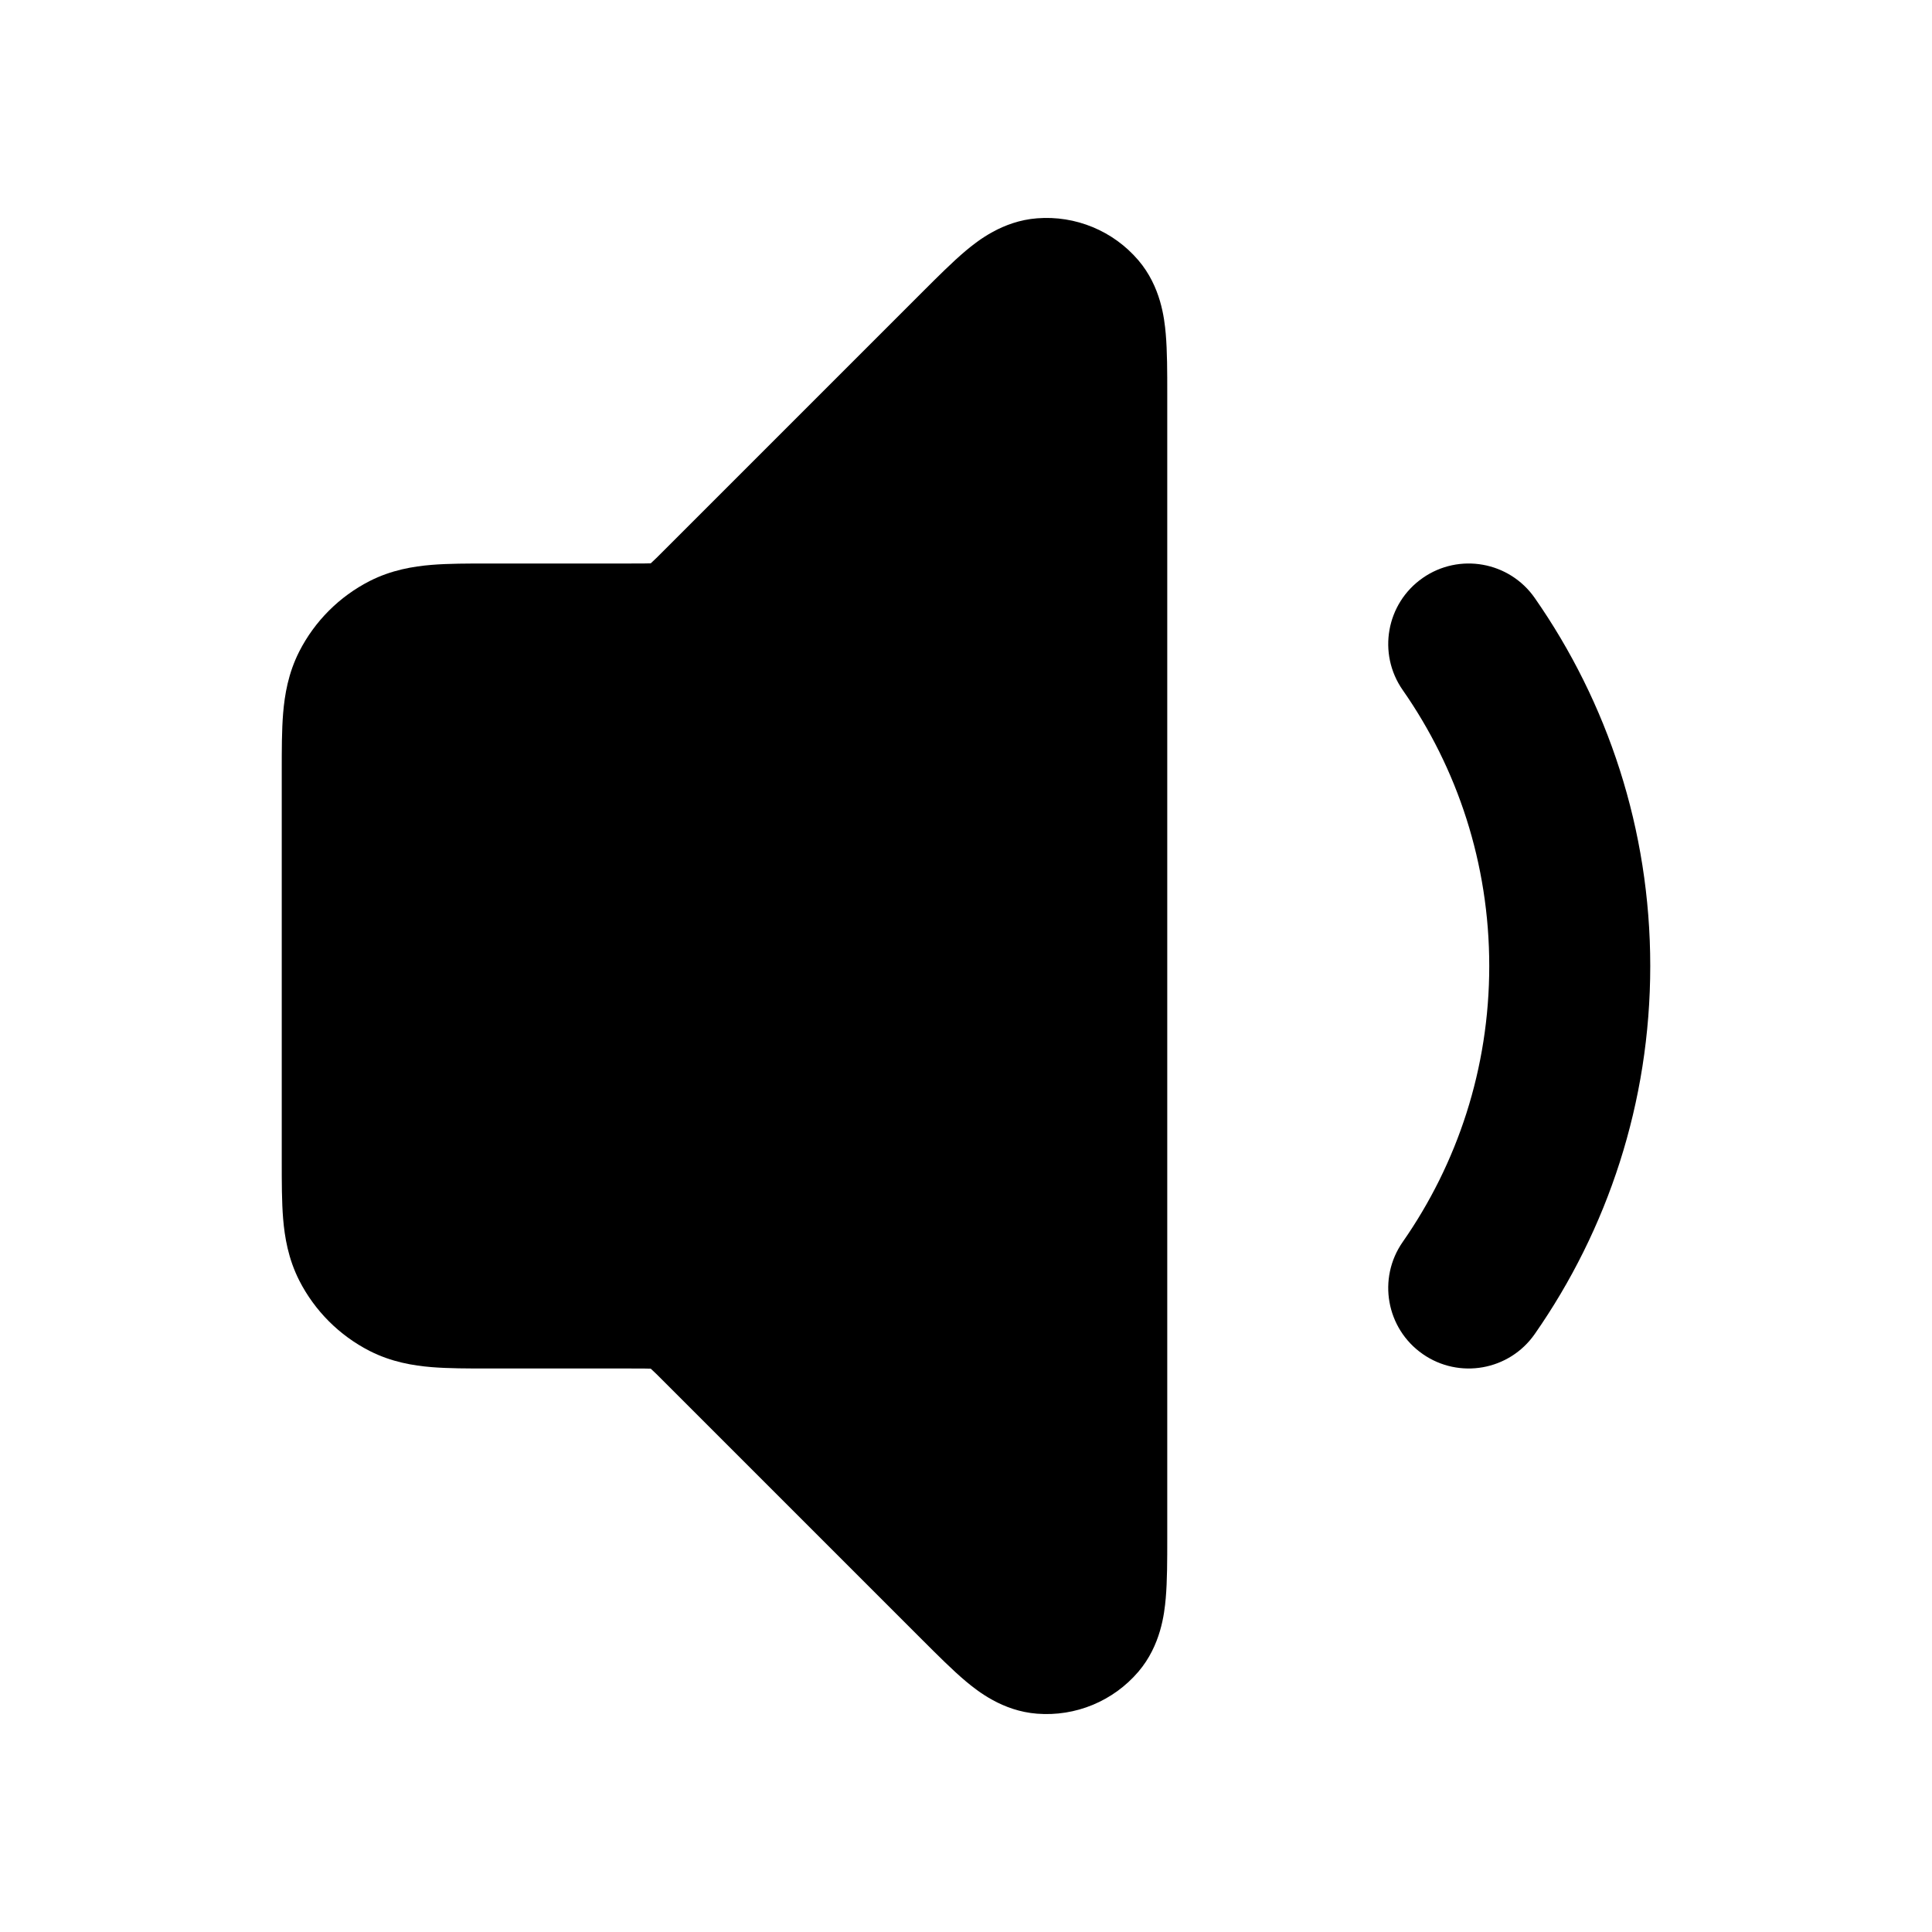 <svg width="24" height="24" viewBox="0 0 24 24" fill="none" xmlns="http://www.w3.org/2000/svg">
<path fill-rule="evenodd" clip-rule="evenodd" d="M17.673 7.18C18.126 6.864 18.749 6.975 19.065 7.428C19.969 8.724 20.5 10.302 20.5 12C20.5 13.698 19.969 15.276 19.065 16.572C18.749 17.025 18.126 17.136 17.673 16.82C17.22 16.504 17.109 15.881 17.425 15.428C18.103 14.456 18.5 13.276 18.5 12C18.5 10.724 18.103 9.543 17.425 8.572C17.109 8.119 17.22 7.496 17.673 7.18Z" fill="currentColor"/>
<path fill-rule="evenodd" clip-rule="evenodd" d="M12.882 2.712C13.361 2.674 13.829 2.868 14.141 3.233C14.42 3.56 14.464 3.953 14.481 4.144C14.5 4.358 14.5 4.624 14.5 4.894C14.5 4.906 14.5 4.919 14.5 4.931L14.5 19.106C14.5 19.376 14.5 19.642 14.481 19.856C14.464 20.047 14.42 20.44 14.141 20.767C13.829 21.132 13.361 21.326 12.882 21.288C12.454 21.255 12.144 21.008 11.997 20.885C11.833 20.747 11.645 20.559 11.454 20.368L8.262 17.176C8.169 17.083 8.123 17.037 8.087 17.005L8.085 17.003L8.081 17.002C8.034 17 7.968 17 7.837 17L6.068 17C5.816 17 5.57 17 5.362 16.983C5.133 16.964 4.863 16.92 4.592 16.782C4.216 16.59 3.91 16.284 3.718 15.908C3.58 15.636 3.536 15.367 3.517 15.138C3.5 14.93 3.5 14.684 3.5 14.432L3.5 9.6C3.5 9.589 3.5 9.579 3.5 9.568C3.5 9.316 3.5 9.07 3.517 8.862C3.536 8.633 3.58 8.363 3.718 8.092C3.91 7.716 4.216 7.41 4.592 7.218C4.863 7.08 5.133 7.036 5.362 7.017C5.57 7 5.816 7 6.068 7C6.079 7 6.089 7 6.1 7H7.837C7.968 7 8.034 7 8.081 6.998L8.085 6.997L8.087 6.995C8.123 6.963 8.169 6.917 8.262 6.824L11.427 3.659C11.436 3.65 11.445 3.641 11.454 3.632C11.645 3.441 11.833 3.253 11.997 3.115C12.144 2.992 12.454 2.745 12.882 2.712Z" fill="currentColor"/>
</svg>
